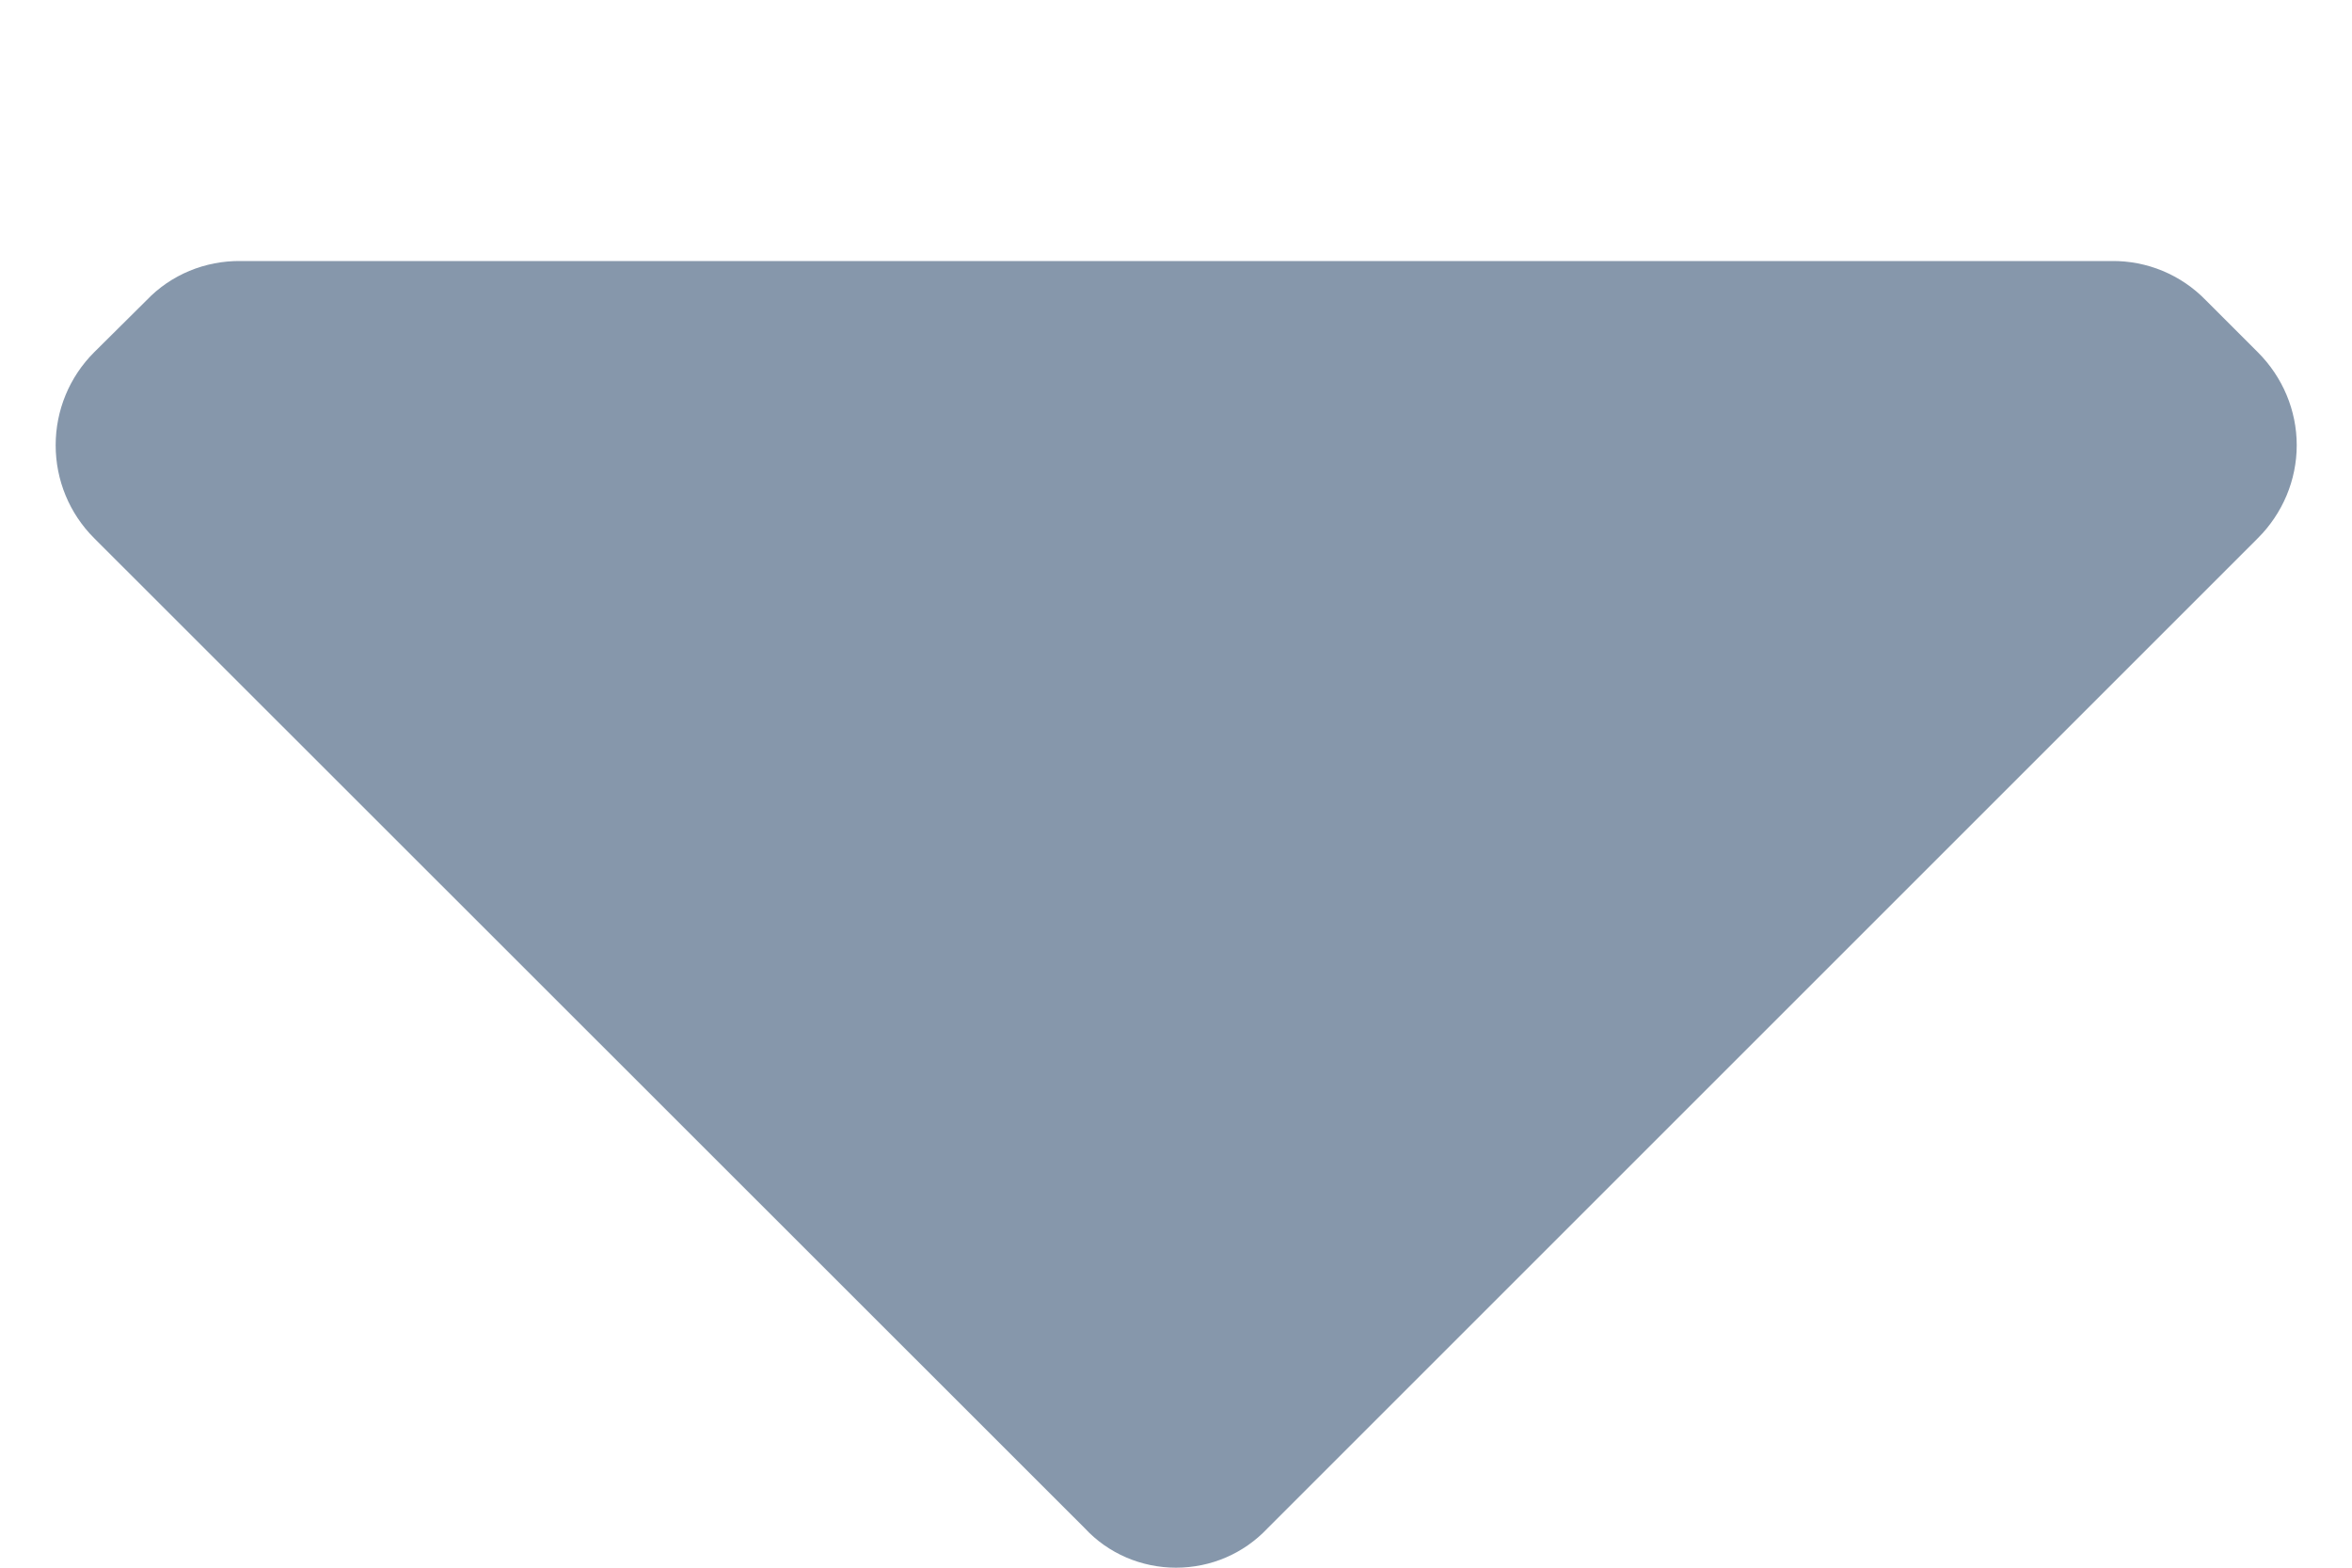 <svg width="6" height="4" viewBox="0 0 6 4" fill="none" xmlns="http://www.w3.org/2000/svg">
      <path
        d="M0.24 1.373C0.177 1.31 0.142 1.225 0.142 1.136C0.142 1.047 0.177 0.962 0.24 0.899L0.374 0.766C0.436 0.701 0.523 0.665 0.614 0.666H5.387C5.477 0.665 5.564 0.701 5.627 0.766L5.76 0.899C5.823 0.962 5.859 1.047 5.859 1.136C5.859 1.225 5.823 1.31 5.76 1.373L3.234 3.899C3.173 3.964 3.089 4 3 4C2.912 4 2.827 3.964 2.767 3.899L0.24 1.373Z"
        fill="#8697AB"
      />
    </svg>
